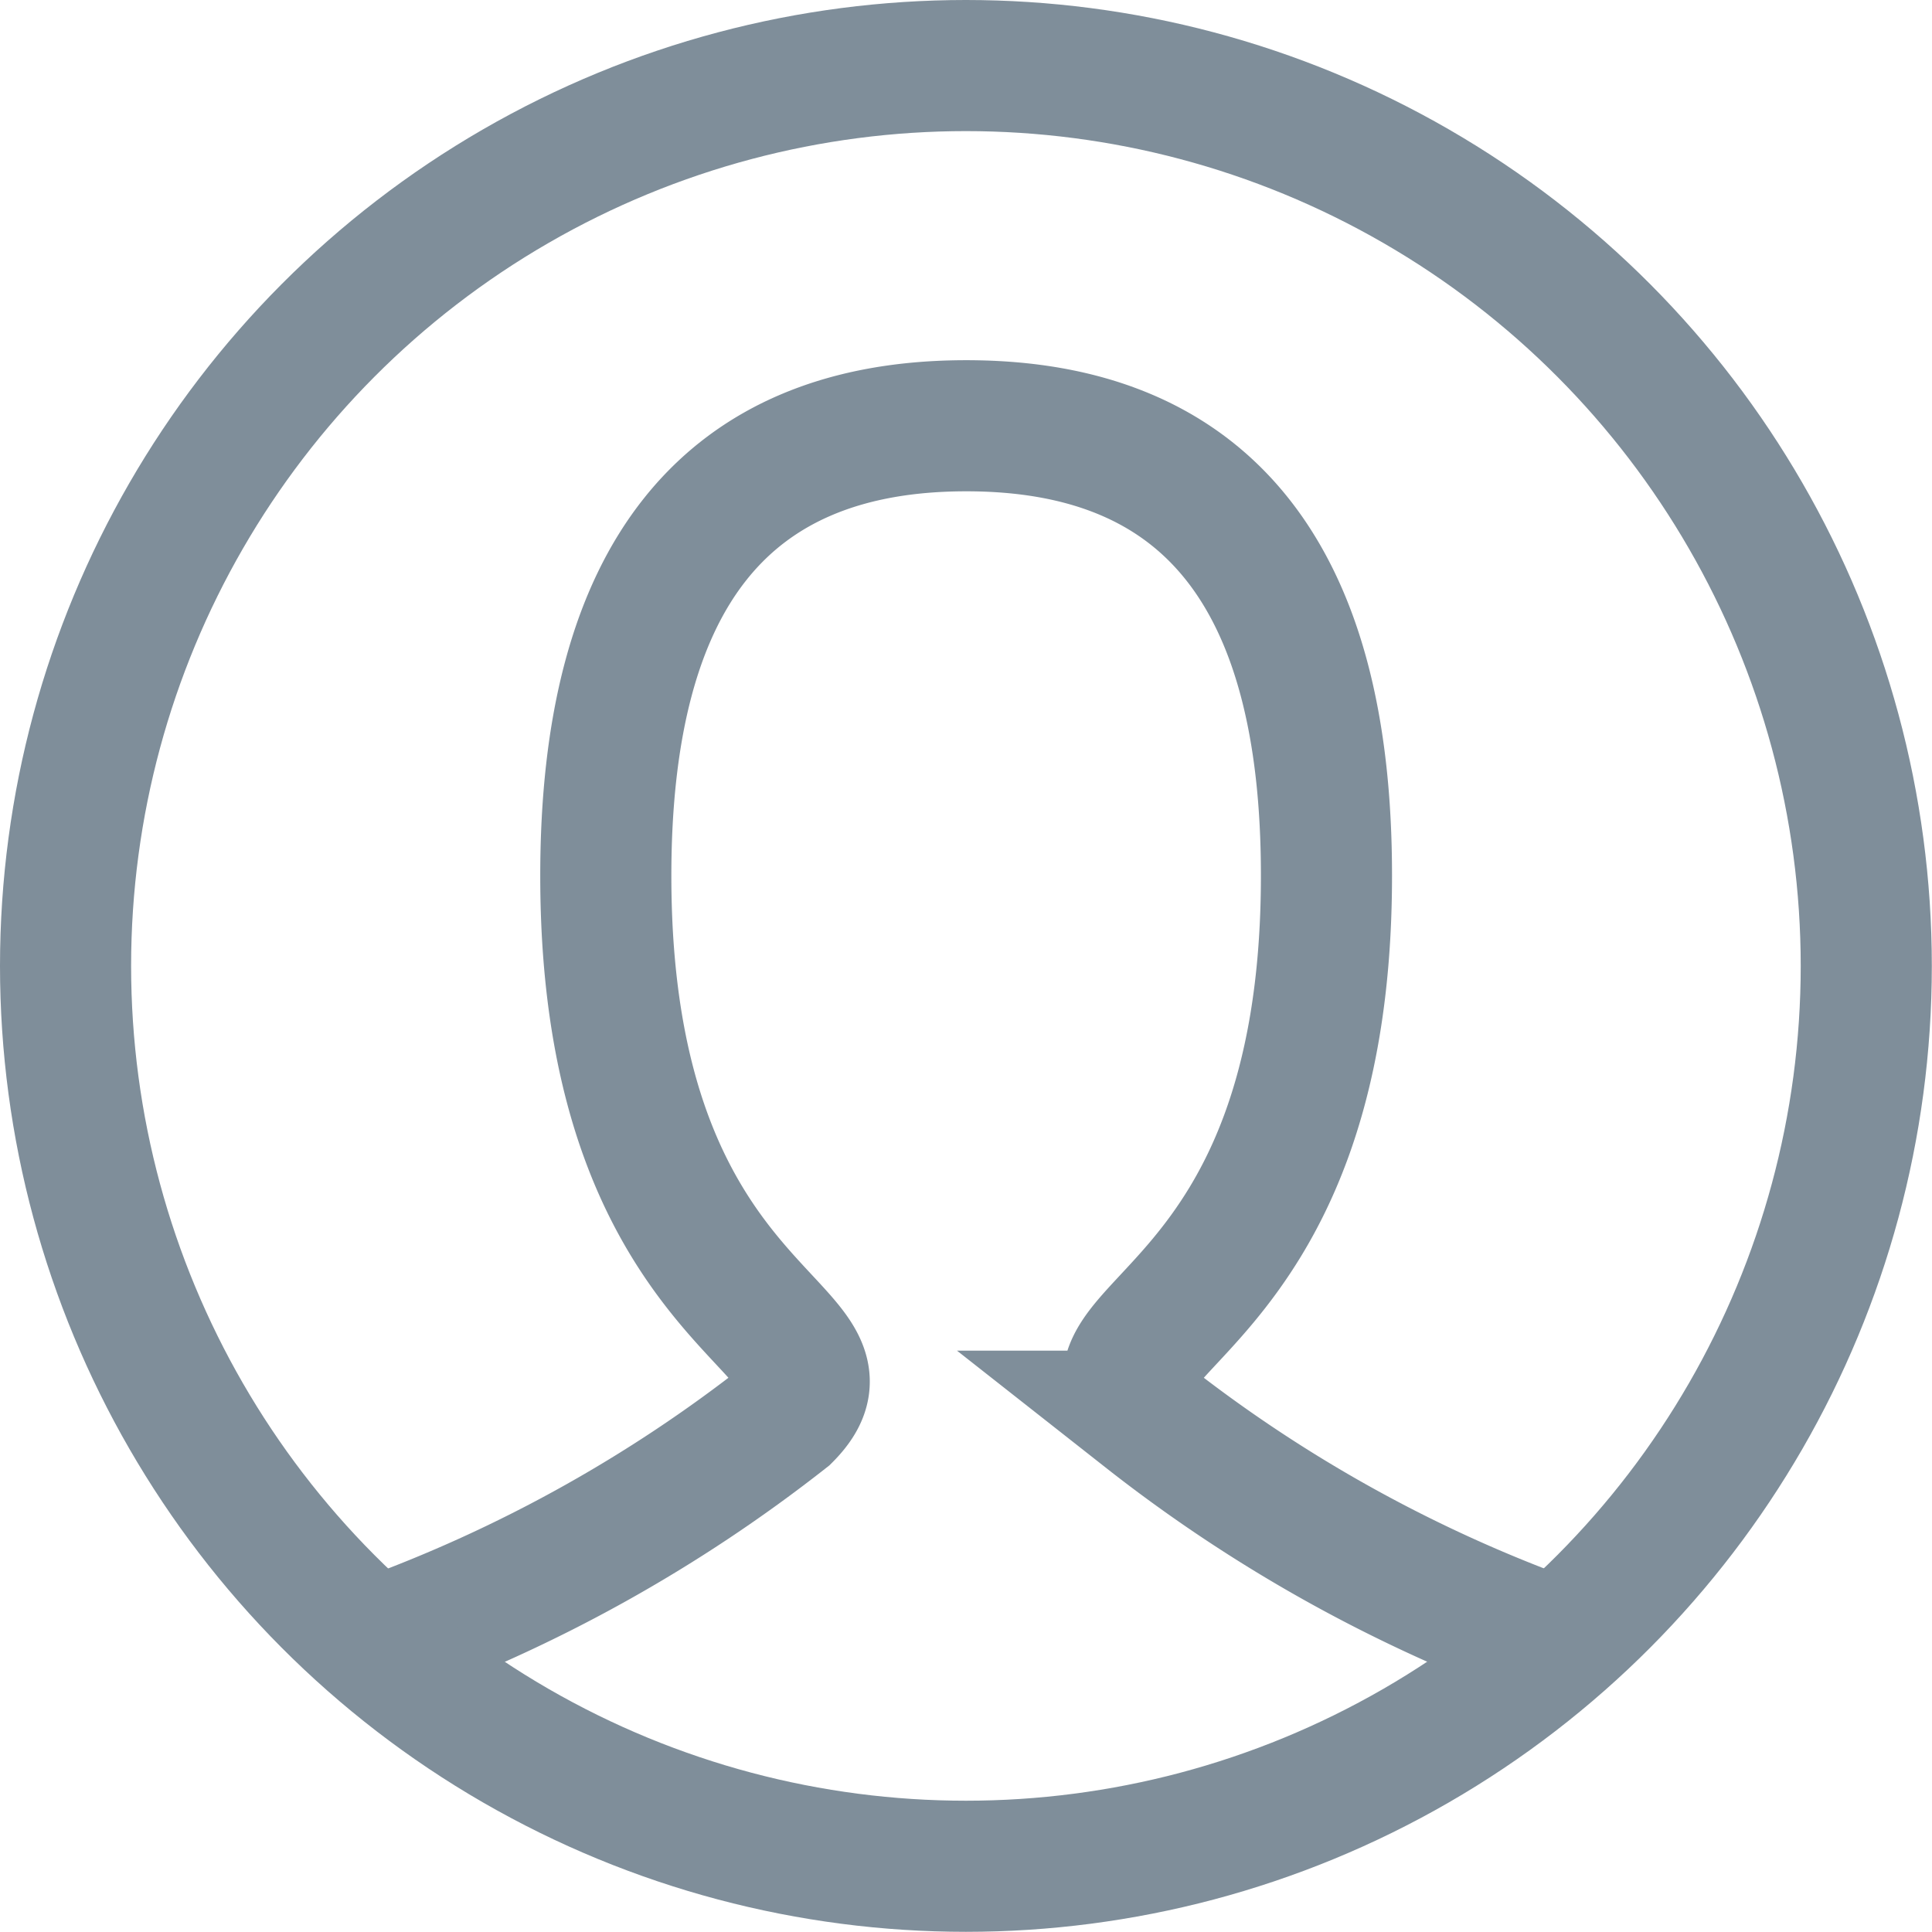 <svg xmlns="http://www.w3.org/2000/svg" width="22.104" height="22.103" viewBox="0 0 22.104 22.103"><defs><style>.a,.b{fill:none;stroke:#7f8e9a;stroke-width:1.5px;}.a{stroke-linecap:round;}.b{stroke-linecap:square;}</style></defs><g transform="translate(0.75 0.75)"><path class="a" d="M5.5,19.907a16.7,16.7,0,0,0,4.636-2.575c1.03-1.03-2.06-1.03-2.06-6.181Q8.075,6,12.2,6t4.121,5.151c0,5.151-3.09,5.151-2.06,6.181a16.7,16.7,0,0,0,4.636,2.575" transform="translate(-1.895 -1.879)"/><circle class="b" cx="10.301" cy="10.301" r="10.301" transform="translate(0 0)"/></g></svg>